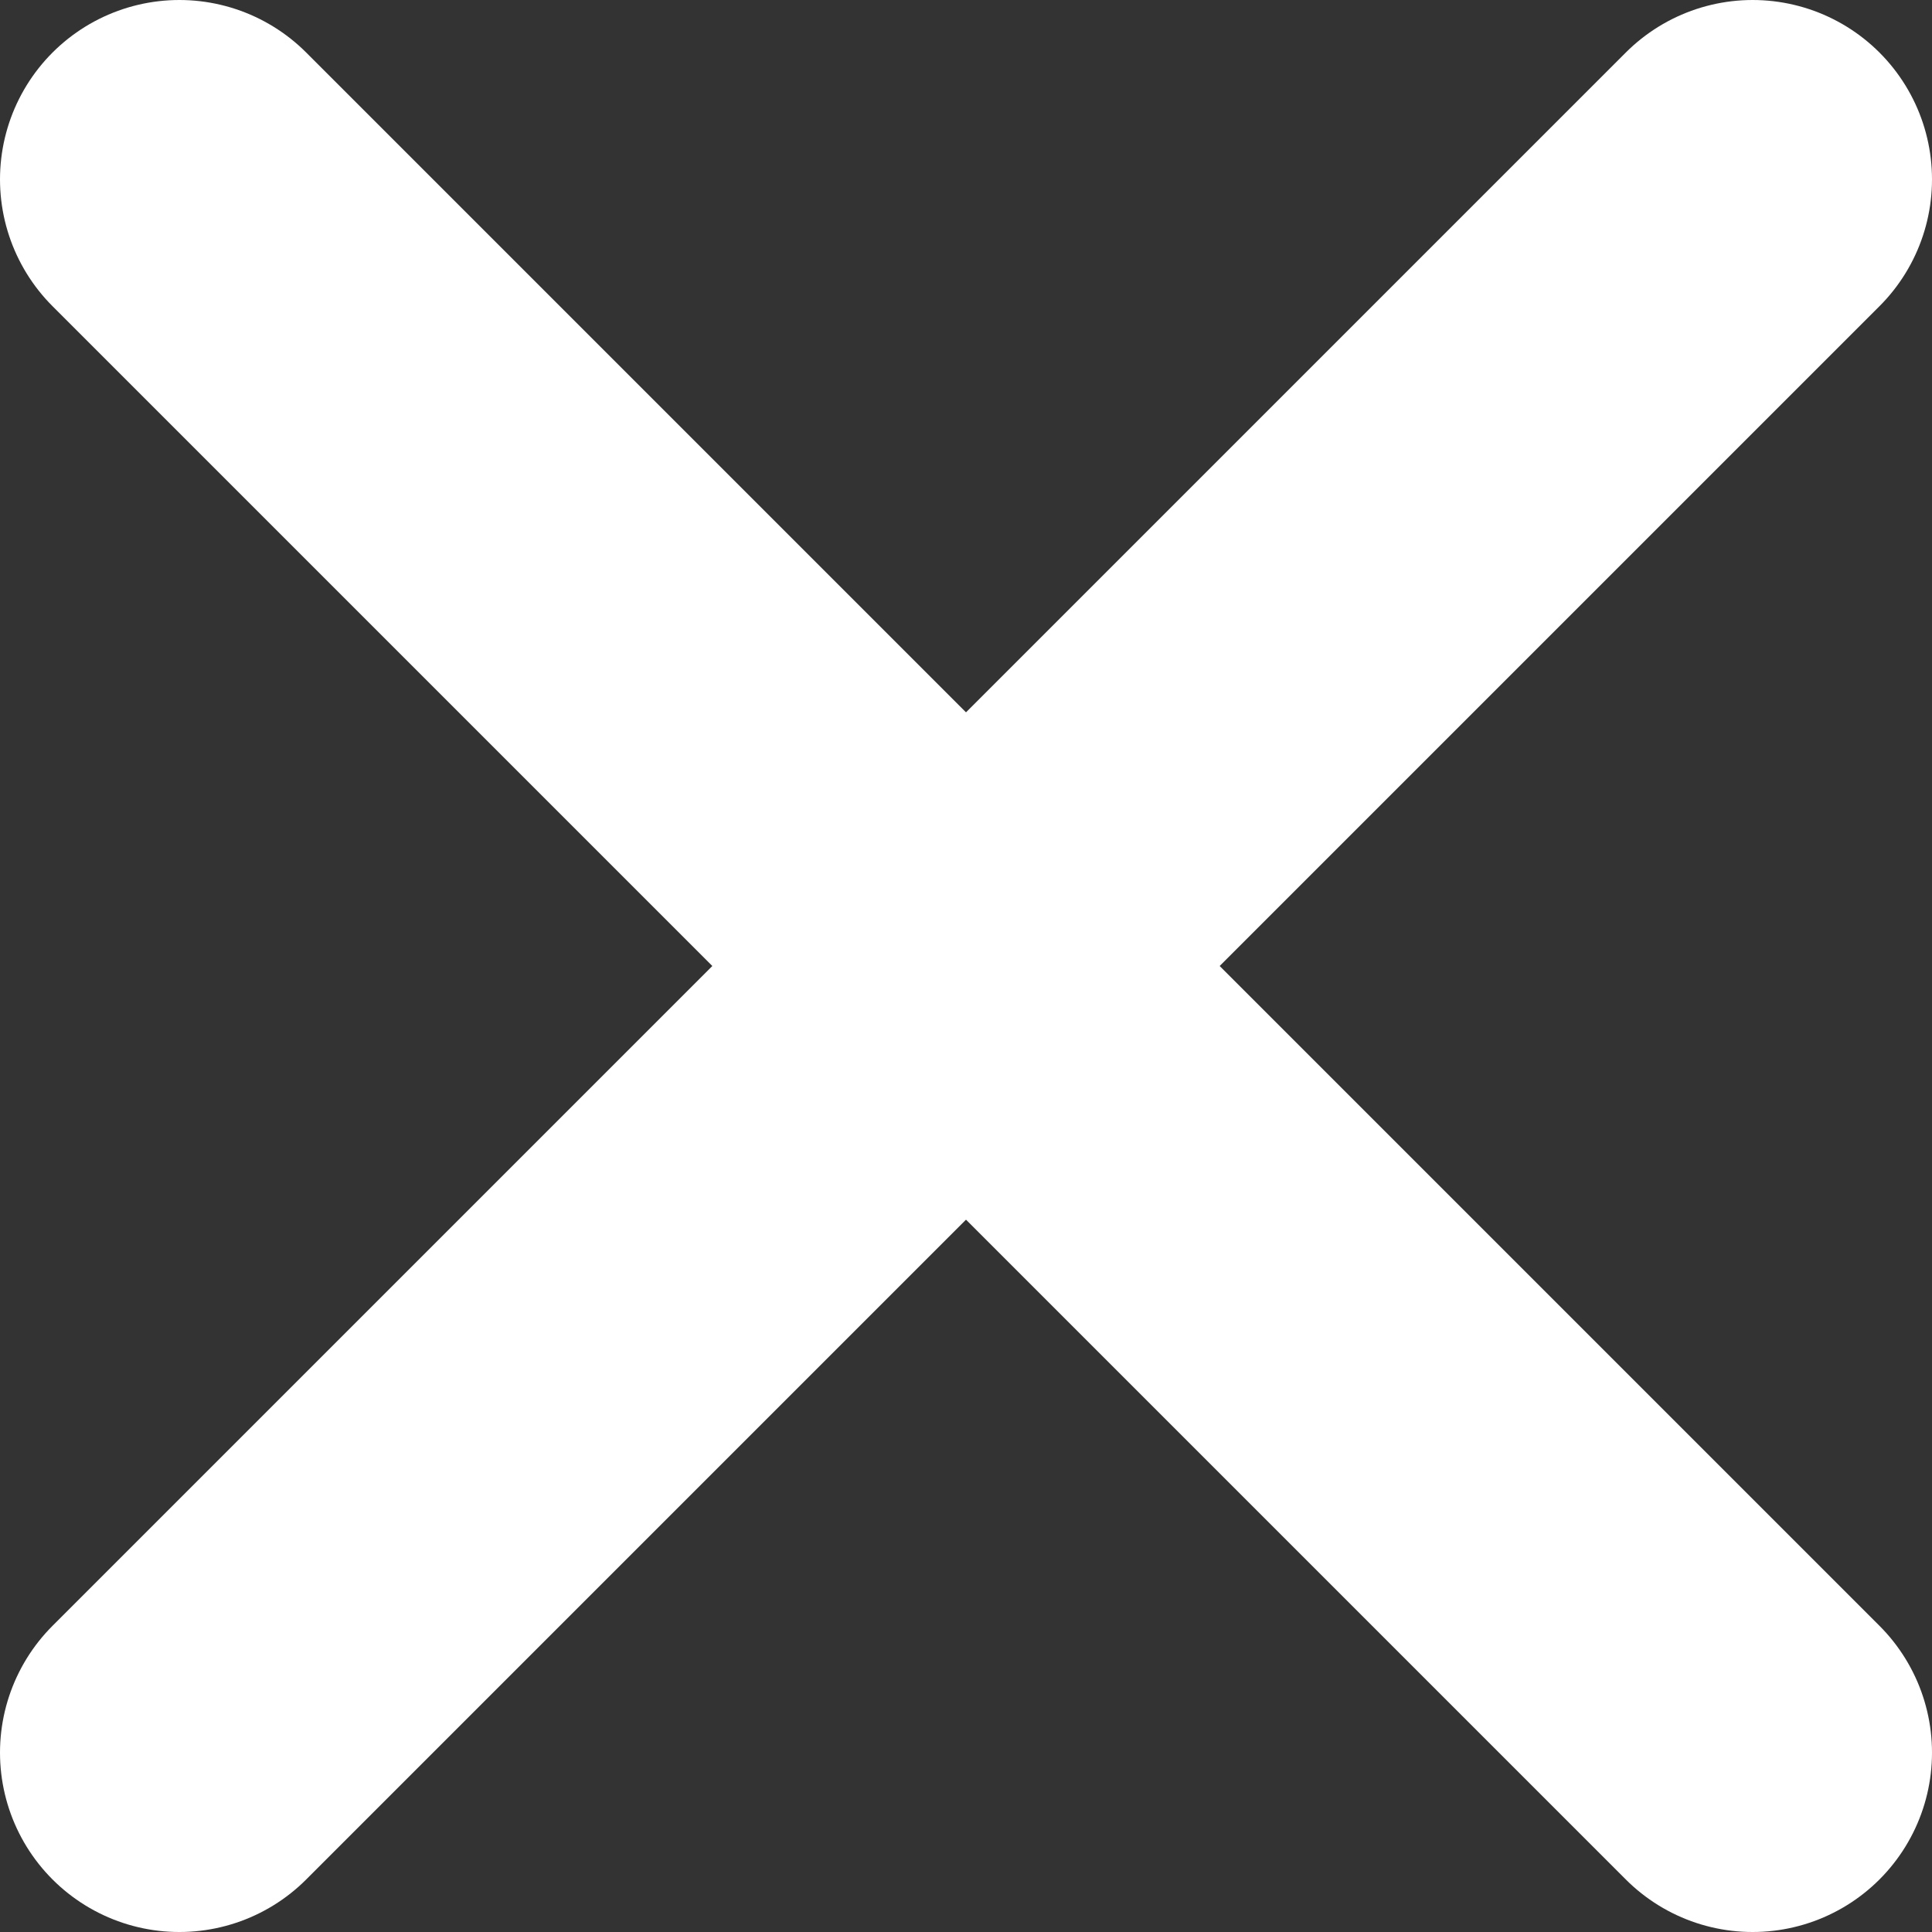 <svg xmlns="http://www.w3.org/2000/svg" viewBox="0 0 452.38 452.38"><rect x="0" y="0" width="452.38" height="452.38" fill="#333333" stroke="none"/><defs><style>.cls-1{fill:#fff;stroke:#fff;stroke-linecap:round;stroke-miterlimit:10;stroke-width:84px;}</style></defs><title>CloseIcon</title><g id="Layer_2" data-name="Layer 2"><g id="Layer_1-2" data-name="Layer 1"><line class="cls-1" x1="42" y1="42" x2="410.38" y2="410.38"/><line class="cls-1" x1="42" y1="410.38" x2="410.38" y2="42"/></g></g></svg>